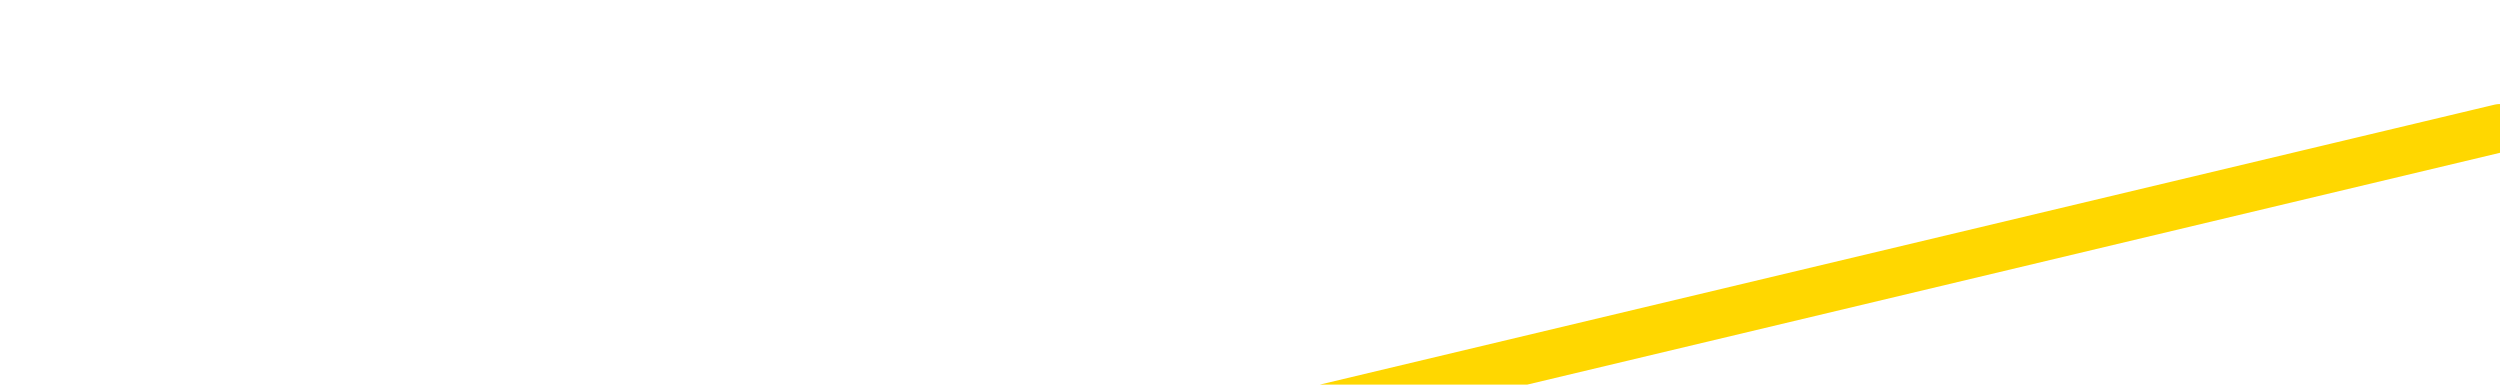 <svg xmlns="http://www.w3.org/2000/svg" version="1.1" viewBox="0 0 6500 1000">
	<path fill="none" stroke="gold" stroke-width="125" stroke-linecap="round" stroke-linejoin="round" d="M0 607000  L-546875 607000 L-544271 604777 L-542603 602555 L-524274 598111 L-524103 593666 L-516946 589222 L-516912 589222 L-503482 587000 L-500560 589222 L-487219 582555 L-483050 573666 L-481890 562555 L-481271 551444 L-479259 544777 L-475487 540333 L-474887 535888 L-474558 531444 L-474345 527000 L-473803 522555 L-472565 504777 L-471387 487000 L-468522 469222 L-468000 451444 L-463144 447000 L-460207 442555 L-460164 438111 L-459856 433666 L-459604 429222 L-457009 424777 L-452754 424777 L-452736 424777 L-451499 424777 L-449621 424777 L-447668 420333 L-446720 415888 L-446449 411444 L-446139 409222 L-446041 407000 L-445211 407000 L-443180 409222 L-442890 389222 L-440743 380333 L-440588 367000 L-436931 353666 L-436680 360333 L-436582 358111 L-436065 364777 L-433913 375888 L-432985 387000 L-431459 398111 L-430219 398111 L-428673 395888 L-425711 391444 L-424589 387000 L-424280 382555 L-423069 380333 L-420062 404777 L-420042 402555 L-419695 400333 L-419482 398111 L-419356 367000 L-419114 362555 L-419076 358111 L-419056 353666 L-419037 349222 L-418978 344777 L-418920 340333 L-418902 335888 L-418459 331444 L-417219 327000 L-415673 322555 L-412286 318111 L-406559 315888 L-406358 313666 L-404722 311444 L-403000 309222 L-401568 307000 L-401336 304777 L-400620 302555 L-394488 300333 L-394120 295888 L-393966 291444 L-393388 287000 L-393095 282555 L-392128 278111 L-391818 273666 L-391219 269222 L-389613 269222 L-388878 269222 L-388568 271444 L-387800 271444 L-385764 267000 L-385338 262555 L-384526 260333 L-377097 255888 L-376574 251444 L-376401 247000 L-375665 242555 L-374098 238111 L-373692 235888 L-371467 231444 L-370519 229222 L-370094 227000 L-369764 227000 L-368720 224777 L-366612 220333 L-366360 215888 L-365741 211444 L-364928 209222 L-362820 204777 L-362772 200333 L-360844 195888 L-360518 191444 L-360383 187000 L-359880 184777 L-358467 180333 L-357964 171444 L-357442 164777 L-353883 155888 L-353148 147000 L-350723 147000 L-349433 142555 L-349026 140333 L-345874 140333 L-345719 140333 L-345699 142555 L-345332 142555 L-344074 144777 L-343359 147000 L-342469 147000 L-342062 147000 L-341134 147000 L-340025 144777 L-339722 153666 L-333473 158111 L-332526 162555 L-330899 167000 L-330398 169222 L-326722 171444 L-325890 173666 L-321936 175888 L-320525 169222 L-318035 164777 L-317359 160333 L-317320 158111 L-316449 158111 L-313238 155888 L-310375 153666 L-309407 151444 L-308286 147000 L-308267 142555 L-306642 138111 L-306177 131444 L-306085 129222 L-299716 127000 L-298768 124777 L-296311 122555 L-295438 118111 L-294202 115888 L-292201 113666 L-291803 109222 L-290367 104777 L-288341 102555 L-288128 98111 L-286948 95888 L-285439 93666 L-285419 91444 L-283407 89222 L-282537 84777 L-281667 82555 L-281082 78111 L-280544 73666 L-279887 69222 L-278649 64777 L-278088 62555 L-276907 60333 L-275669 58111 L-275631 55888 L-275244 53666 L-274702 49222 L-273929 47000 L-272806 44777 L-270717 40333 L-270384 35888 L-270098 31444 L-269169 29222 L-268686 24777 L-267951 22555 L-264319 20333 L-263192 18111 L-263037 15888 L-262011 11444 L-258296 9222 L-257079 4777 L-255261 333 L-252475 -1888 L-251913 -6333 L-248026 -6333 L-245549 -8555 L-244214 -8555 L-243711 -10777 L-243228 -13000 L-240538 -13000 L-236767 -13000 L-234309 -13000 L-233130 -13000 L-232490 -15222 L-230131 -19666 L-230053 -21888 L-229006 -24111 L-228912 -28555 L-228410 -28555 L-227964 -28555 L-227906 -28555 L-227693 -28555 L-224733 -33000 L-222026 -35222 L-221871 -37444 L-218350 -39666 L-217827 -44111 L-216860 -48555 L-216511 -50777 L-215467 -55222 L-214538 -59666 L-214113 -61888 L-212604 -61888 L-211637 -64111 L-211618 -66333 L-209722 -228555 L-209606 -395222 L-209558 -559666 L-209534 -724111 L-206529 -726333 L-204499 -730777 L-202738 -733000 L-202371 -735222 L-201925 -739666 L-201558 -741888 L-201144 -746333 L-199159 -748555 L-198946 -748555 L-198791 -750777 L-197186 -750777 L-196064 -753000 L-195116 -755222 L-193859 -759666 L-192214 -761888 L-191035 -766333 L-184445 -768555 L-184398 -770777 L-183993 -773000 L-182948 -775222 L-182812 -777444 L-181130 -781888 L-181110 -784111 L-179773 -788555 L-178537 -790777 L-178383 -793000 L-178009 -797444 L-177802 -799666 L-177493 -801888 L-176719 -806333 L-174398 -808555 L-173740 -810777 L-171612 -813000 L-169890 -815222 L-169696 -819666 L-167143 -821888 L-166866 -826333 L-166678 -830777 L-165846 -833000 L-165073 -835222 L-164375 -837444 L-159375 -837444 L-158999 -841888 L-154746 -844111 L-154259 -624111 L-154240 -624111 L-154161 -626333 L-154085 -628555 L-154065 -855222 L-153253 -857444 L-152499 -861888 L-151280 -864111 L-149848 -864111 L-149752 -866333 L-149577 -866333 L-149223 -870777 L-147913 -873000 L-146056 -875222 L-144354 -879666 L-143851 -881888 L-143586 -884111 L-143193 -886333 L-143058 -888555 L-142149 -890777 L-141772 -893000 L-140844 -893000 L-140505 -895222 L-140465 -895222 L-140427 -897444 L-138512 -897444 L-138338 -899666 L-136809 -899666 L-136481 -901888 L-136365 -904111 L-135958 -908555 L-135610 -910777 L-133966 -915222 L-133415 -917444 L-133172 -919666 L-132631 -921888 L-131799 -926333 L-131258 -928555 L-129723 -933000 L-129631 -935222 L-129594 -937444 L-129458 -939666 L-129071 -941888 L-128046 -944111 L-126170 -946333 L-126073 -948555 L-125473 -877444 L-125106 -801888 L-124621 -724111 L-124583 -648555 L-123809 -644111 L-123752 -646333 L-123577 -650777 L-123384 -653000 L-121779 -657444 L-121759 -659666 L-121603 -655222 L-121488 -653000 L-120308 -650777 L-120154 -644111 L-119487 -644111 L-117039 -461888 L-114524 -275222 L-111854 -95222 L-104155 84777 L-98487 84777 L-96272 82555 L-96249 82555 L-95275 127000 L-95255 127000 L-94392 122555 L-91651 120333 L-85853 73666 L-85699 69222 L-82913 67000 L-69305 62555 L-68559 60333 L-64149 55888 L-47802 53666 L-47570 49222 L-47033 47000 L-38574 44777 L-29868 42555 L-29656 40333 L-27683 38111 L-24897 38111 L-20410 40333 L-20255 38111 L-20086 38111 L-19945 35888 L-19655 31444 L-19616 29222 L-19345 27000 L-19173 24777 L-18763 22555 L-17643 20333 L-16462 18111 L-15186 15888 L-12322 13666 L-9402 11444 L-7410 9222 L-5862 4777 L-2824 2555 L6500 333" />
</svg>
